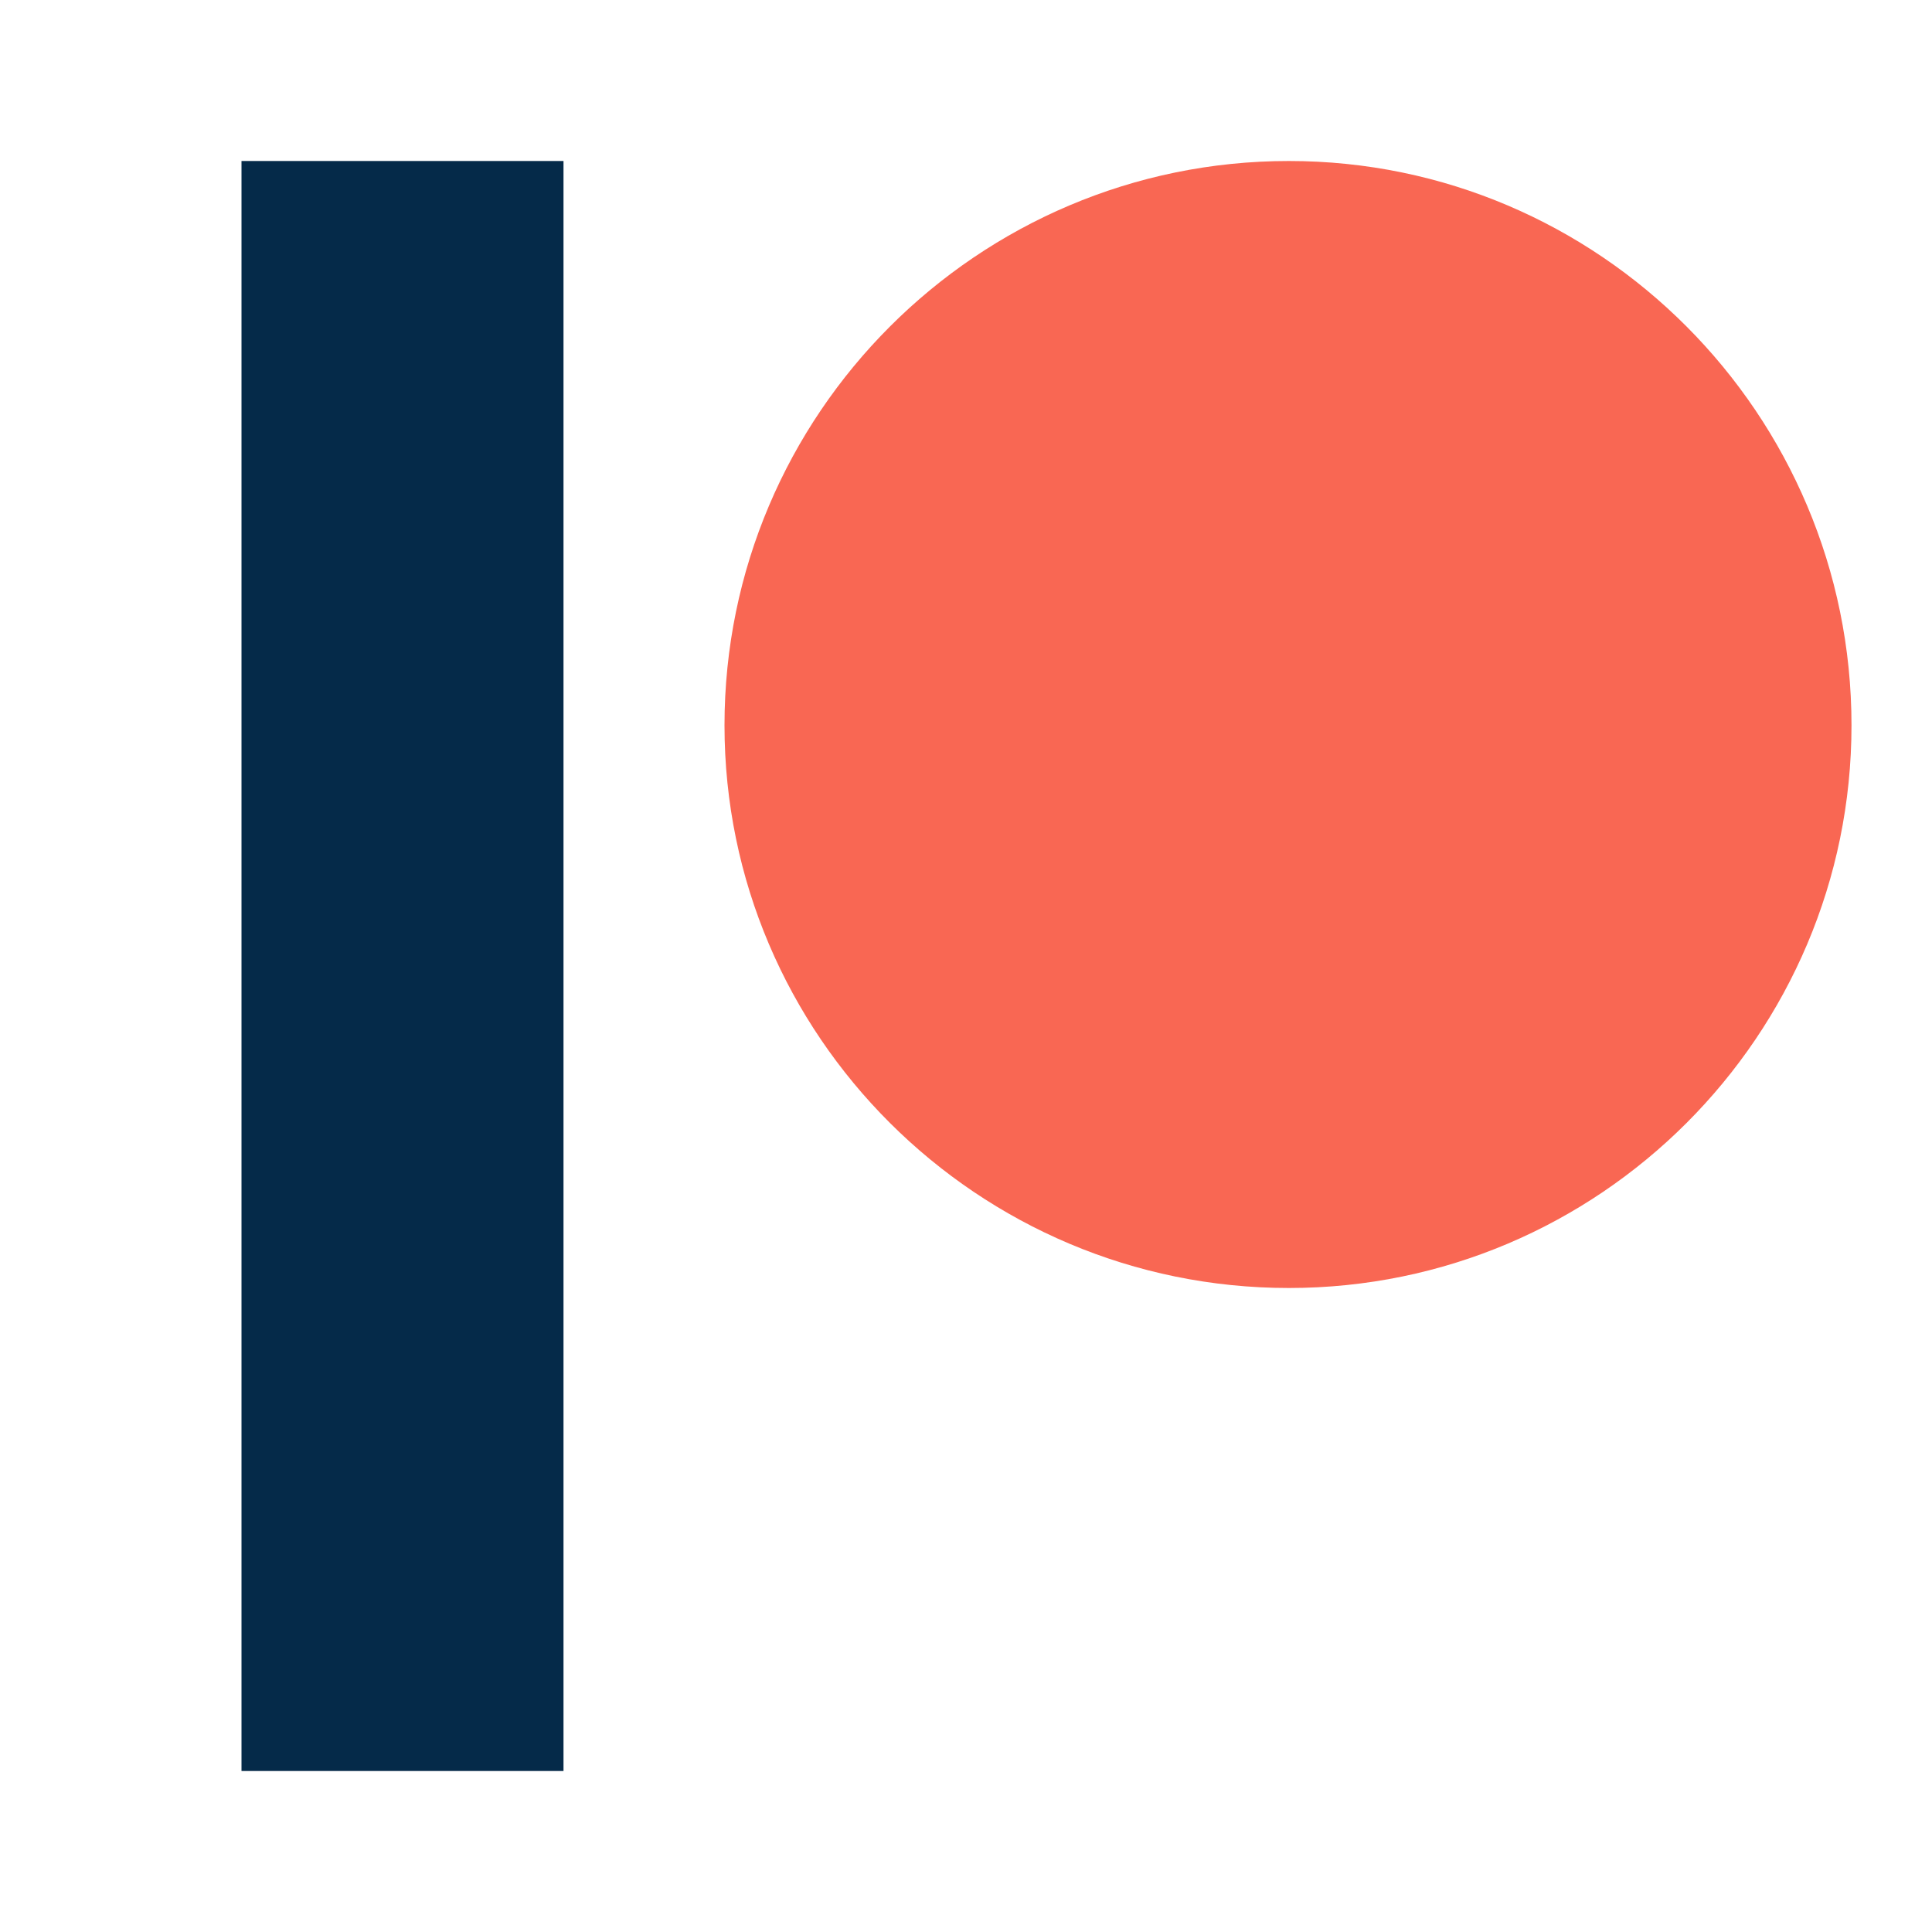 <svg width="24" height="24" viewBox="0 0 24 24" fill="none" xmlns="http://www.w3.org/2000/svg">
<path d="M16.011 2C12.145 2 9 5.145 9 9.01C9 12.864 12.145 16 16.011 16C19.865 16 23 12.864 23 9.01C23 5.145 19.865 2 16.011 2Z" fill="#F96753"/>
<path d="M3 22V2H7V22H3Z" fill="#052A49"/>
</svg>
